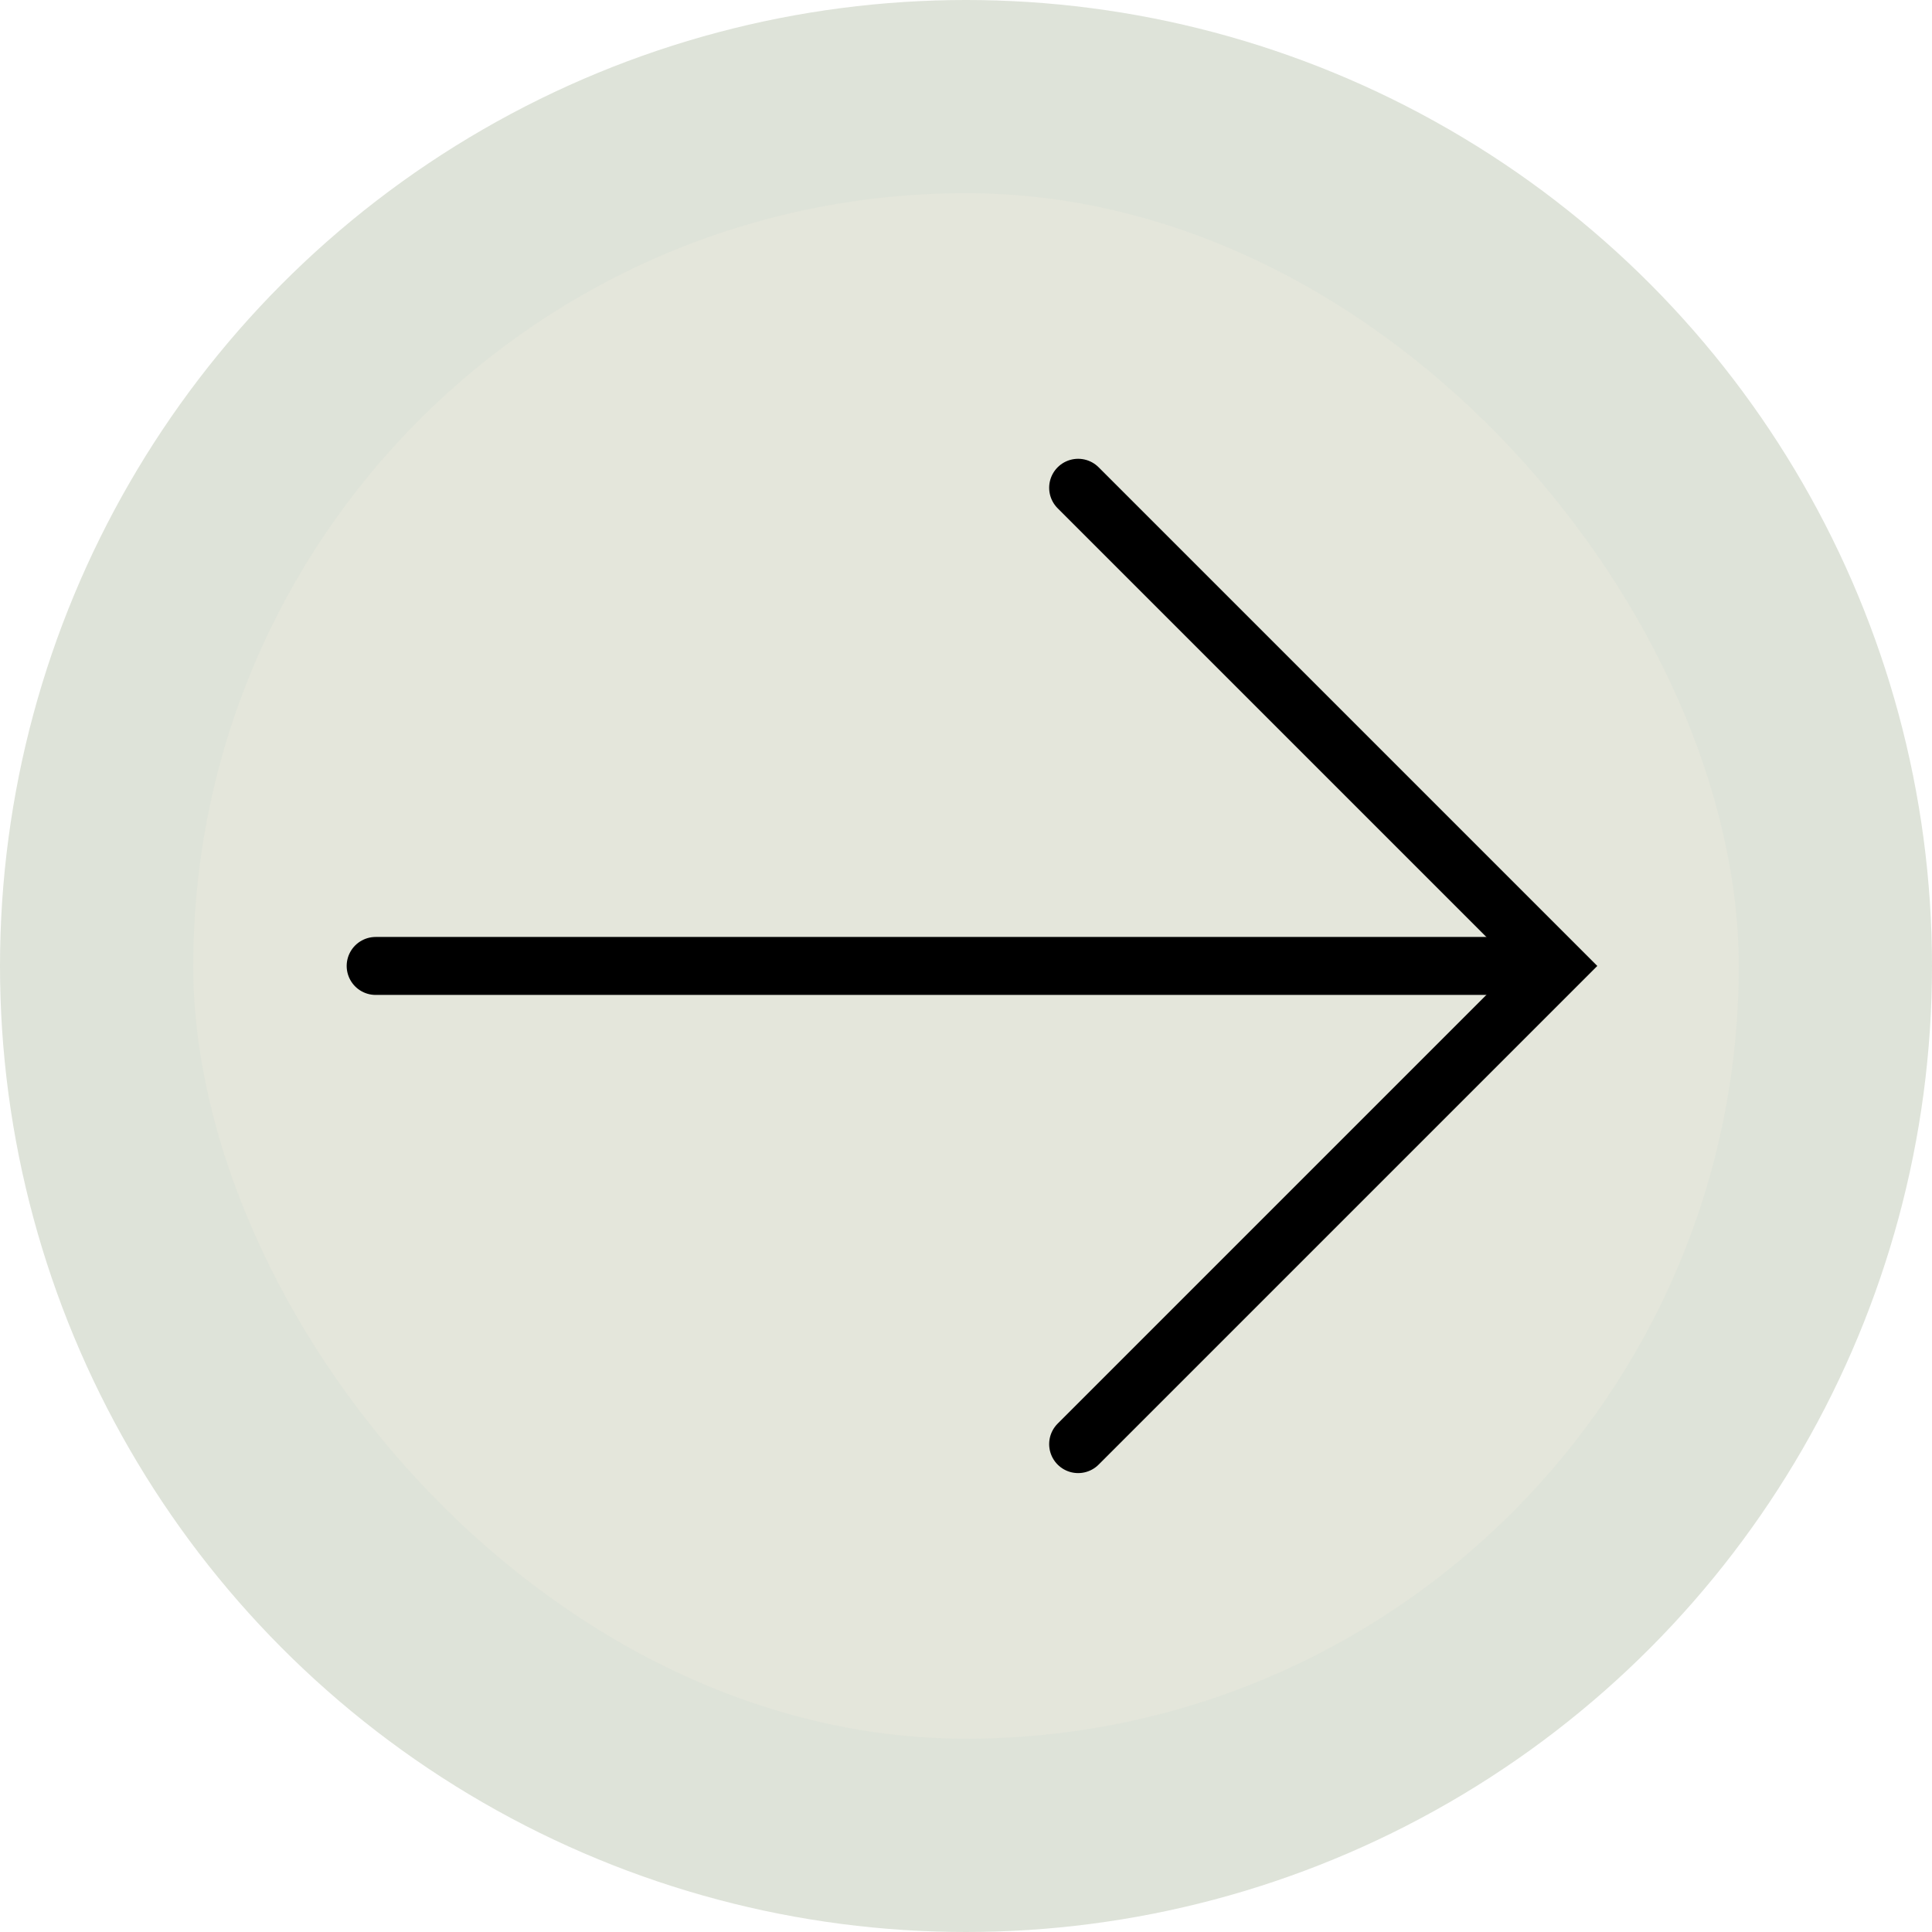 <svg width="66" height="66" viewBox="0 0 66 66" fill="none" xmlns="http://www.w3.org/2000/svg">
<g filter="url(#filter0_b_8845_8693)">
<circle cx="33" cy="33" r="33" fill="#D0D7C9" fill-opacity="0.7"/>
</g>
<rect x="6.6" y="6.598" width="52.8" height="52.8" rx="26.4" fill="#FCF3E4" fill-opacity="0.2"/>
<path d="M12.833 32.998L52.763 32.998" stroke="black" stroke-width="1.98" stroke-linecap="round"/>
<path d="M36.831 16.663L53.166 32.998L36.831 49.333" stroke="black" stroke-width="1.98" stroke-linecap="round"/>
<defs>
<filter id="filter0_b_8845_8693" x="-15.84" y="-15.84" width="97.68" height="97.68" filterUnits="userSpaceOnUse" color-interpolation-filters="sRGB">
<feFlood flood-opacity="0" result="BackgroundImageFix"/>
<feGaussianBlur in="BackgroundImageFix" stdDeviation="7.92"/>
<feComposite in2="SourceAlpha" operator="in" result="effect1_backgroundBlur_8845_8693"/>
<feBlend mode="normal" in="SourceGraphic" in2="effect1_backgroundBlur_8845_8693" result="shape"/>
</filter>
</defs>
</svg>

